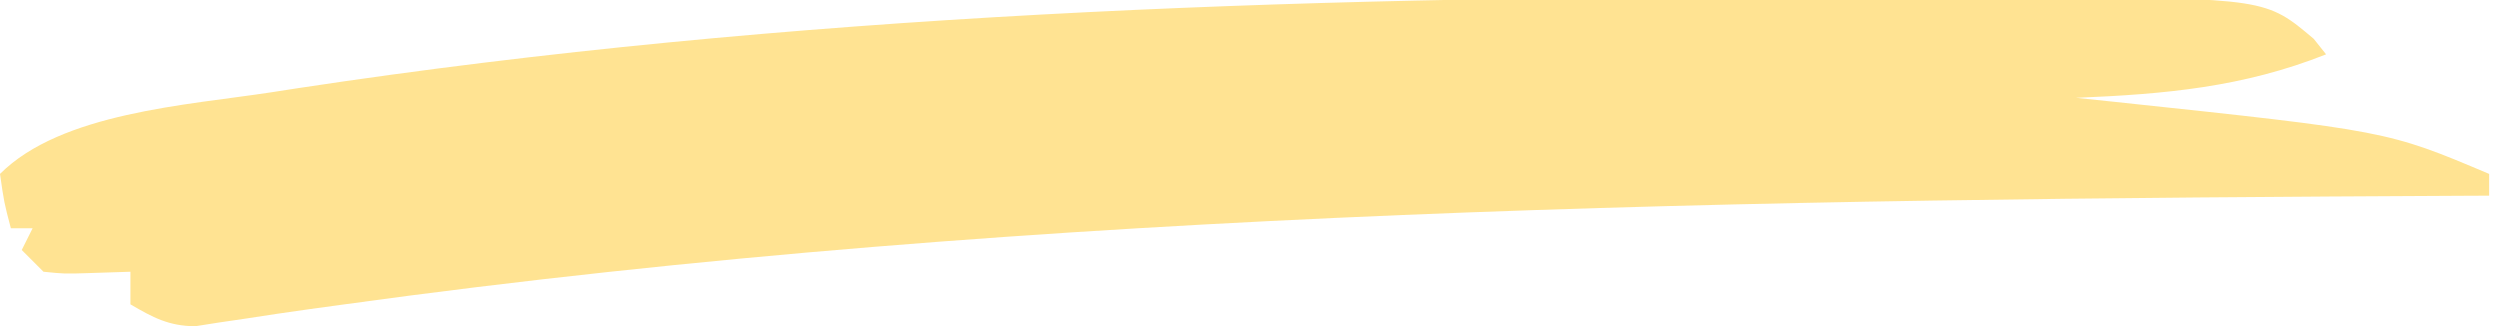 <svg xmlns="http://www.w3.org/2000/svg" viewBox="0 0 230 30">
  <path fill="#FFE392" d="M164.423-.31c2.245-.002 4.49-.008 6.735-.013 3.556-.007 7.112-.001 10.667.015 1.921.007 3.843.006 5.764.005 20.88.166 20.88.166 25.273 3.876L214 5c-7.645 3.032-14.814 3.662-23 4l3.516.367C219.634 12.037 219.634 12.037 229 16v2l-2.463.011c-64.954.318-130.304 1.08-194.752 9.977l-3.325.455c-1.96.274-3.919.563-5.875.87l-2.499.367-2.124.335C15.53 29.996 14.078 29.215 12 28v-3l-3.875.125C5.945 25.195 5.945 25.195 4 25l-2-2 1-2H1c-.625-2.375-.625-2.375-1-5 5.635-5.635 17.203-6.324 24.93-7.504l2.508-.388c45.241-6.86 91.292-8.377 136.985-8.419Z"/>
</svg>
